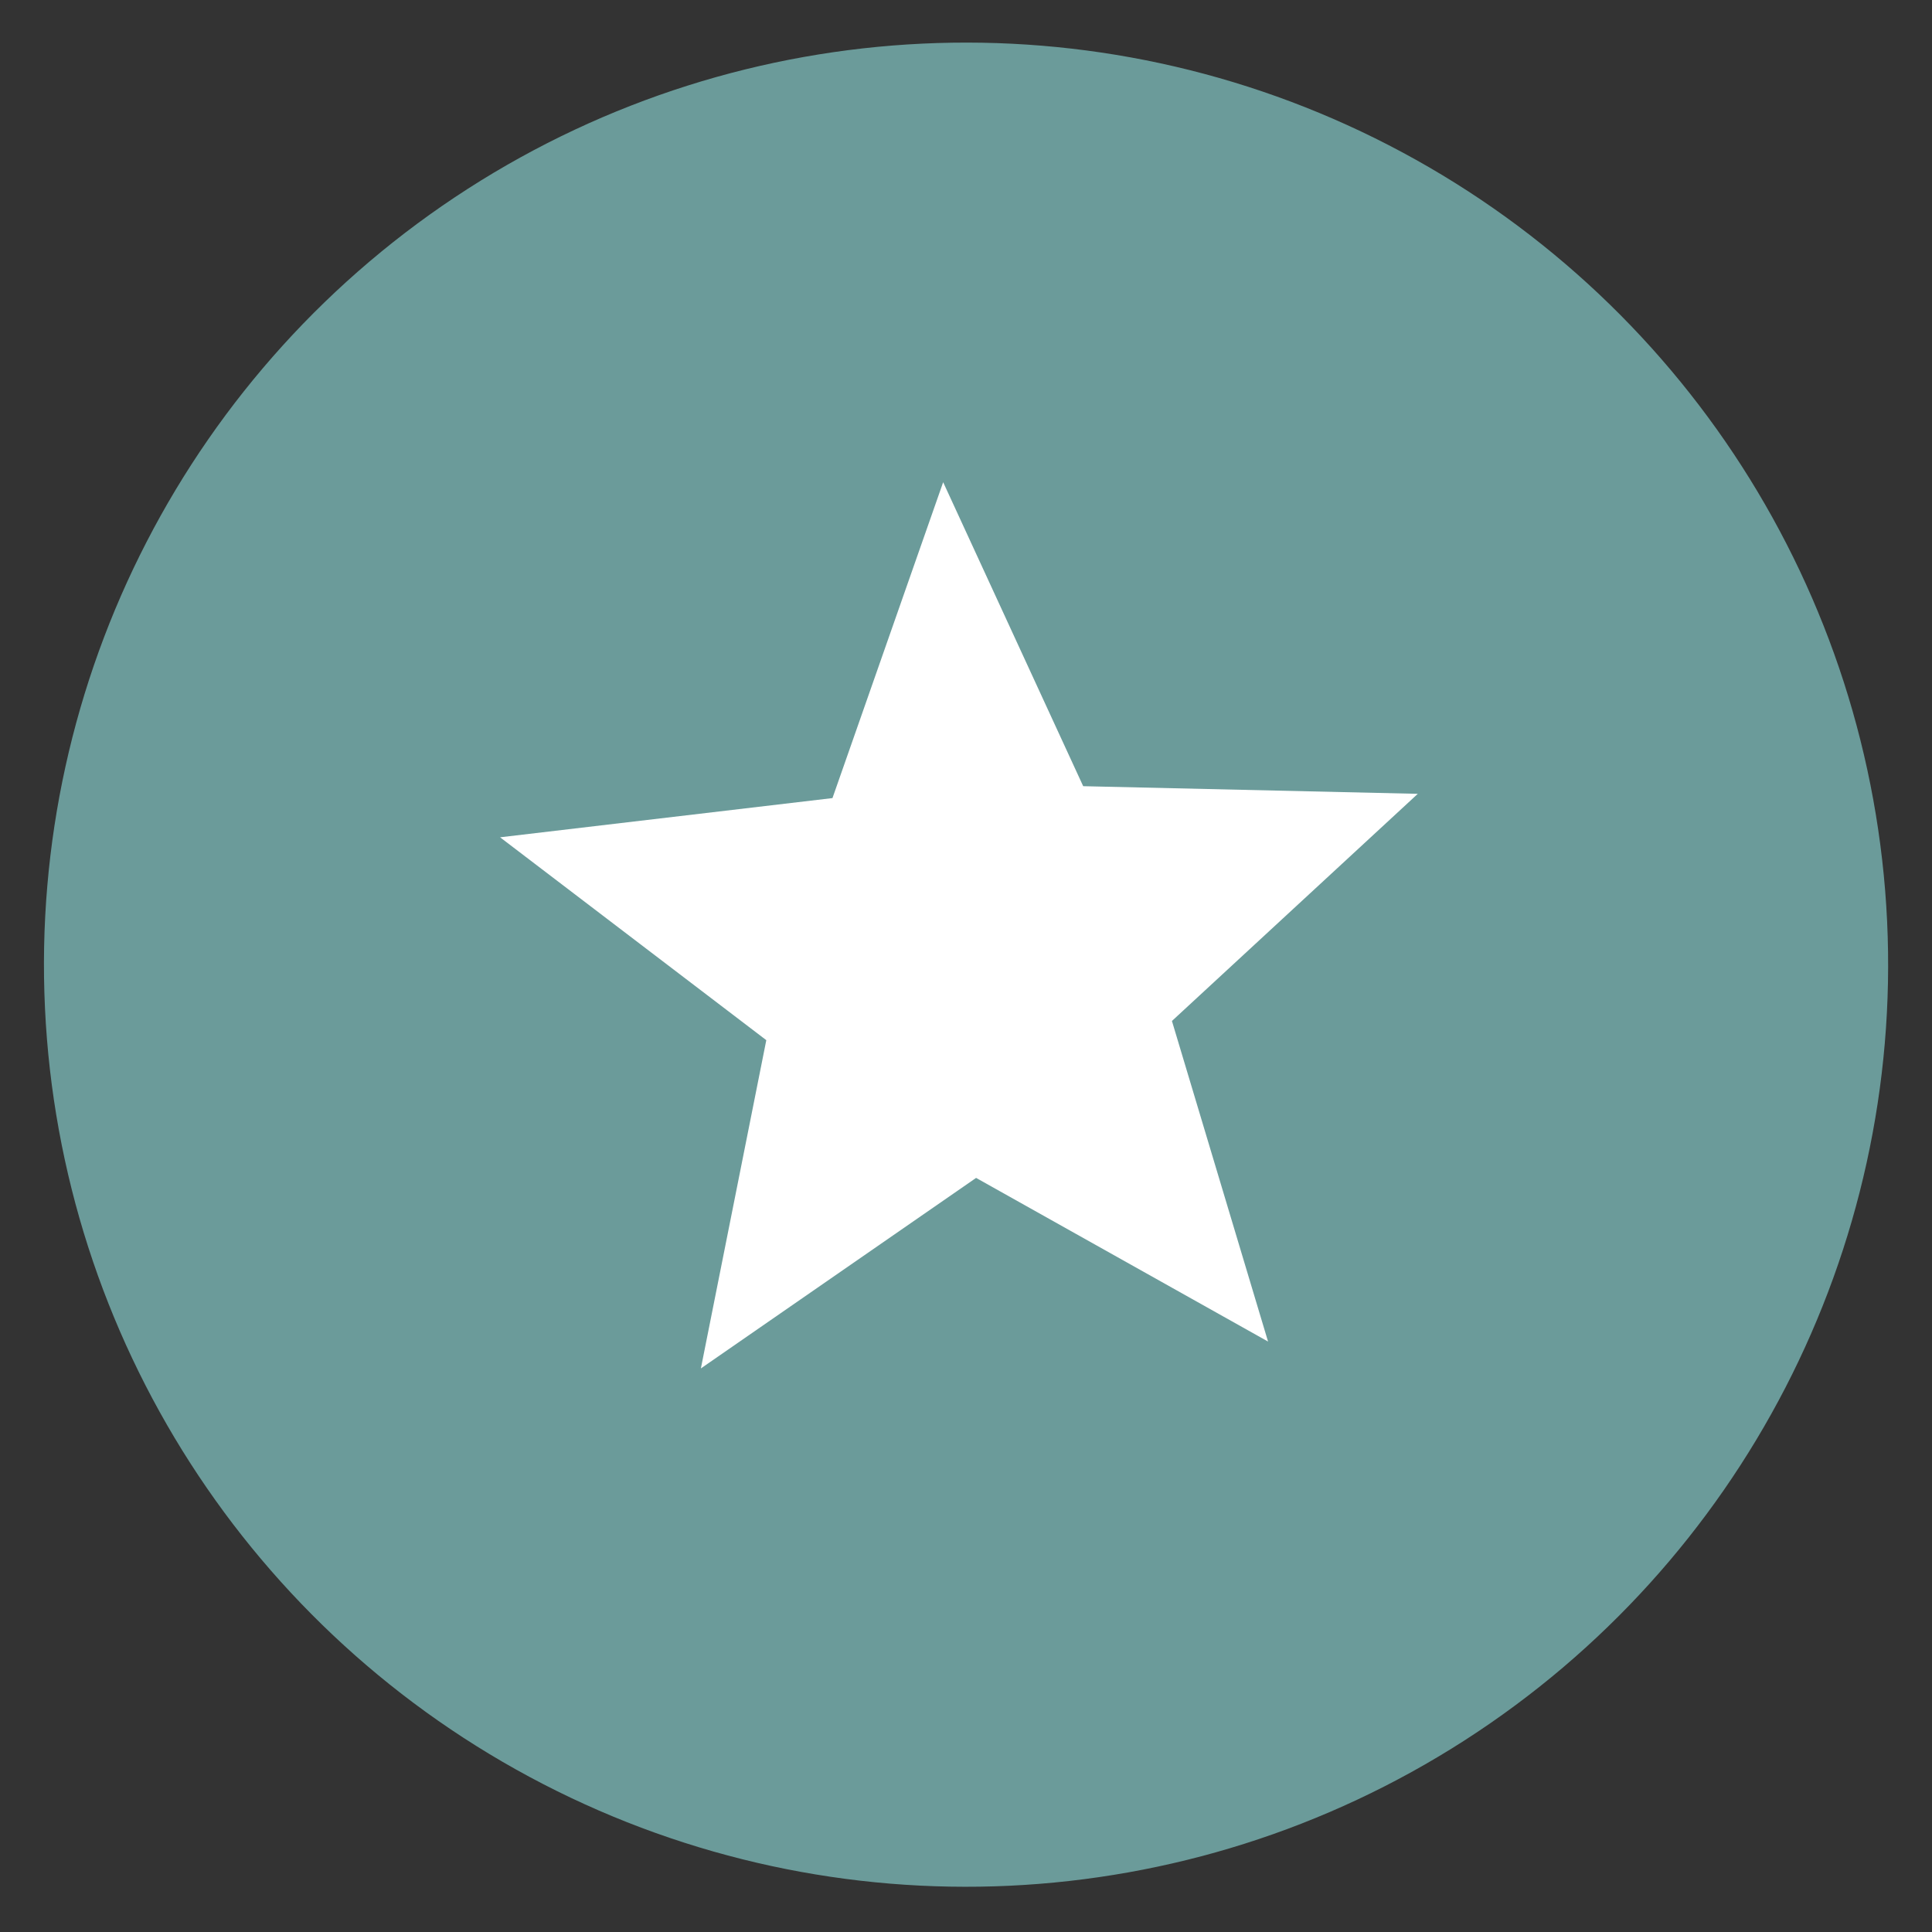 <svg width="44" height="44" viewBox="0 0 44 44" fill="none" xmlns="http://www.w3.org/2000/svg">
<rect x="0" y="0" width="44" height="44" fill="#333333" stroke="none"/>
<circle cx="22.001" cy="21.97" r="21" transform="rotate(-2.71 22.001 21.97)" fill="#6B9B9A"/>
<path d="M21.48 10.982L24.669 17.905L32.289 18.079L26.69 23.252L28.879 30.553L22.23 26.826L15.962 31.165L17.452 23.689L11.389 19.069L18.959 18.176L21.48 10.982Z" fill="white"/>
</svg>

